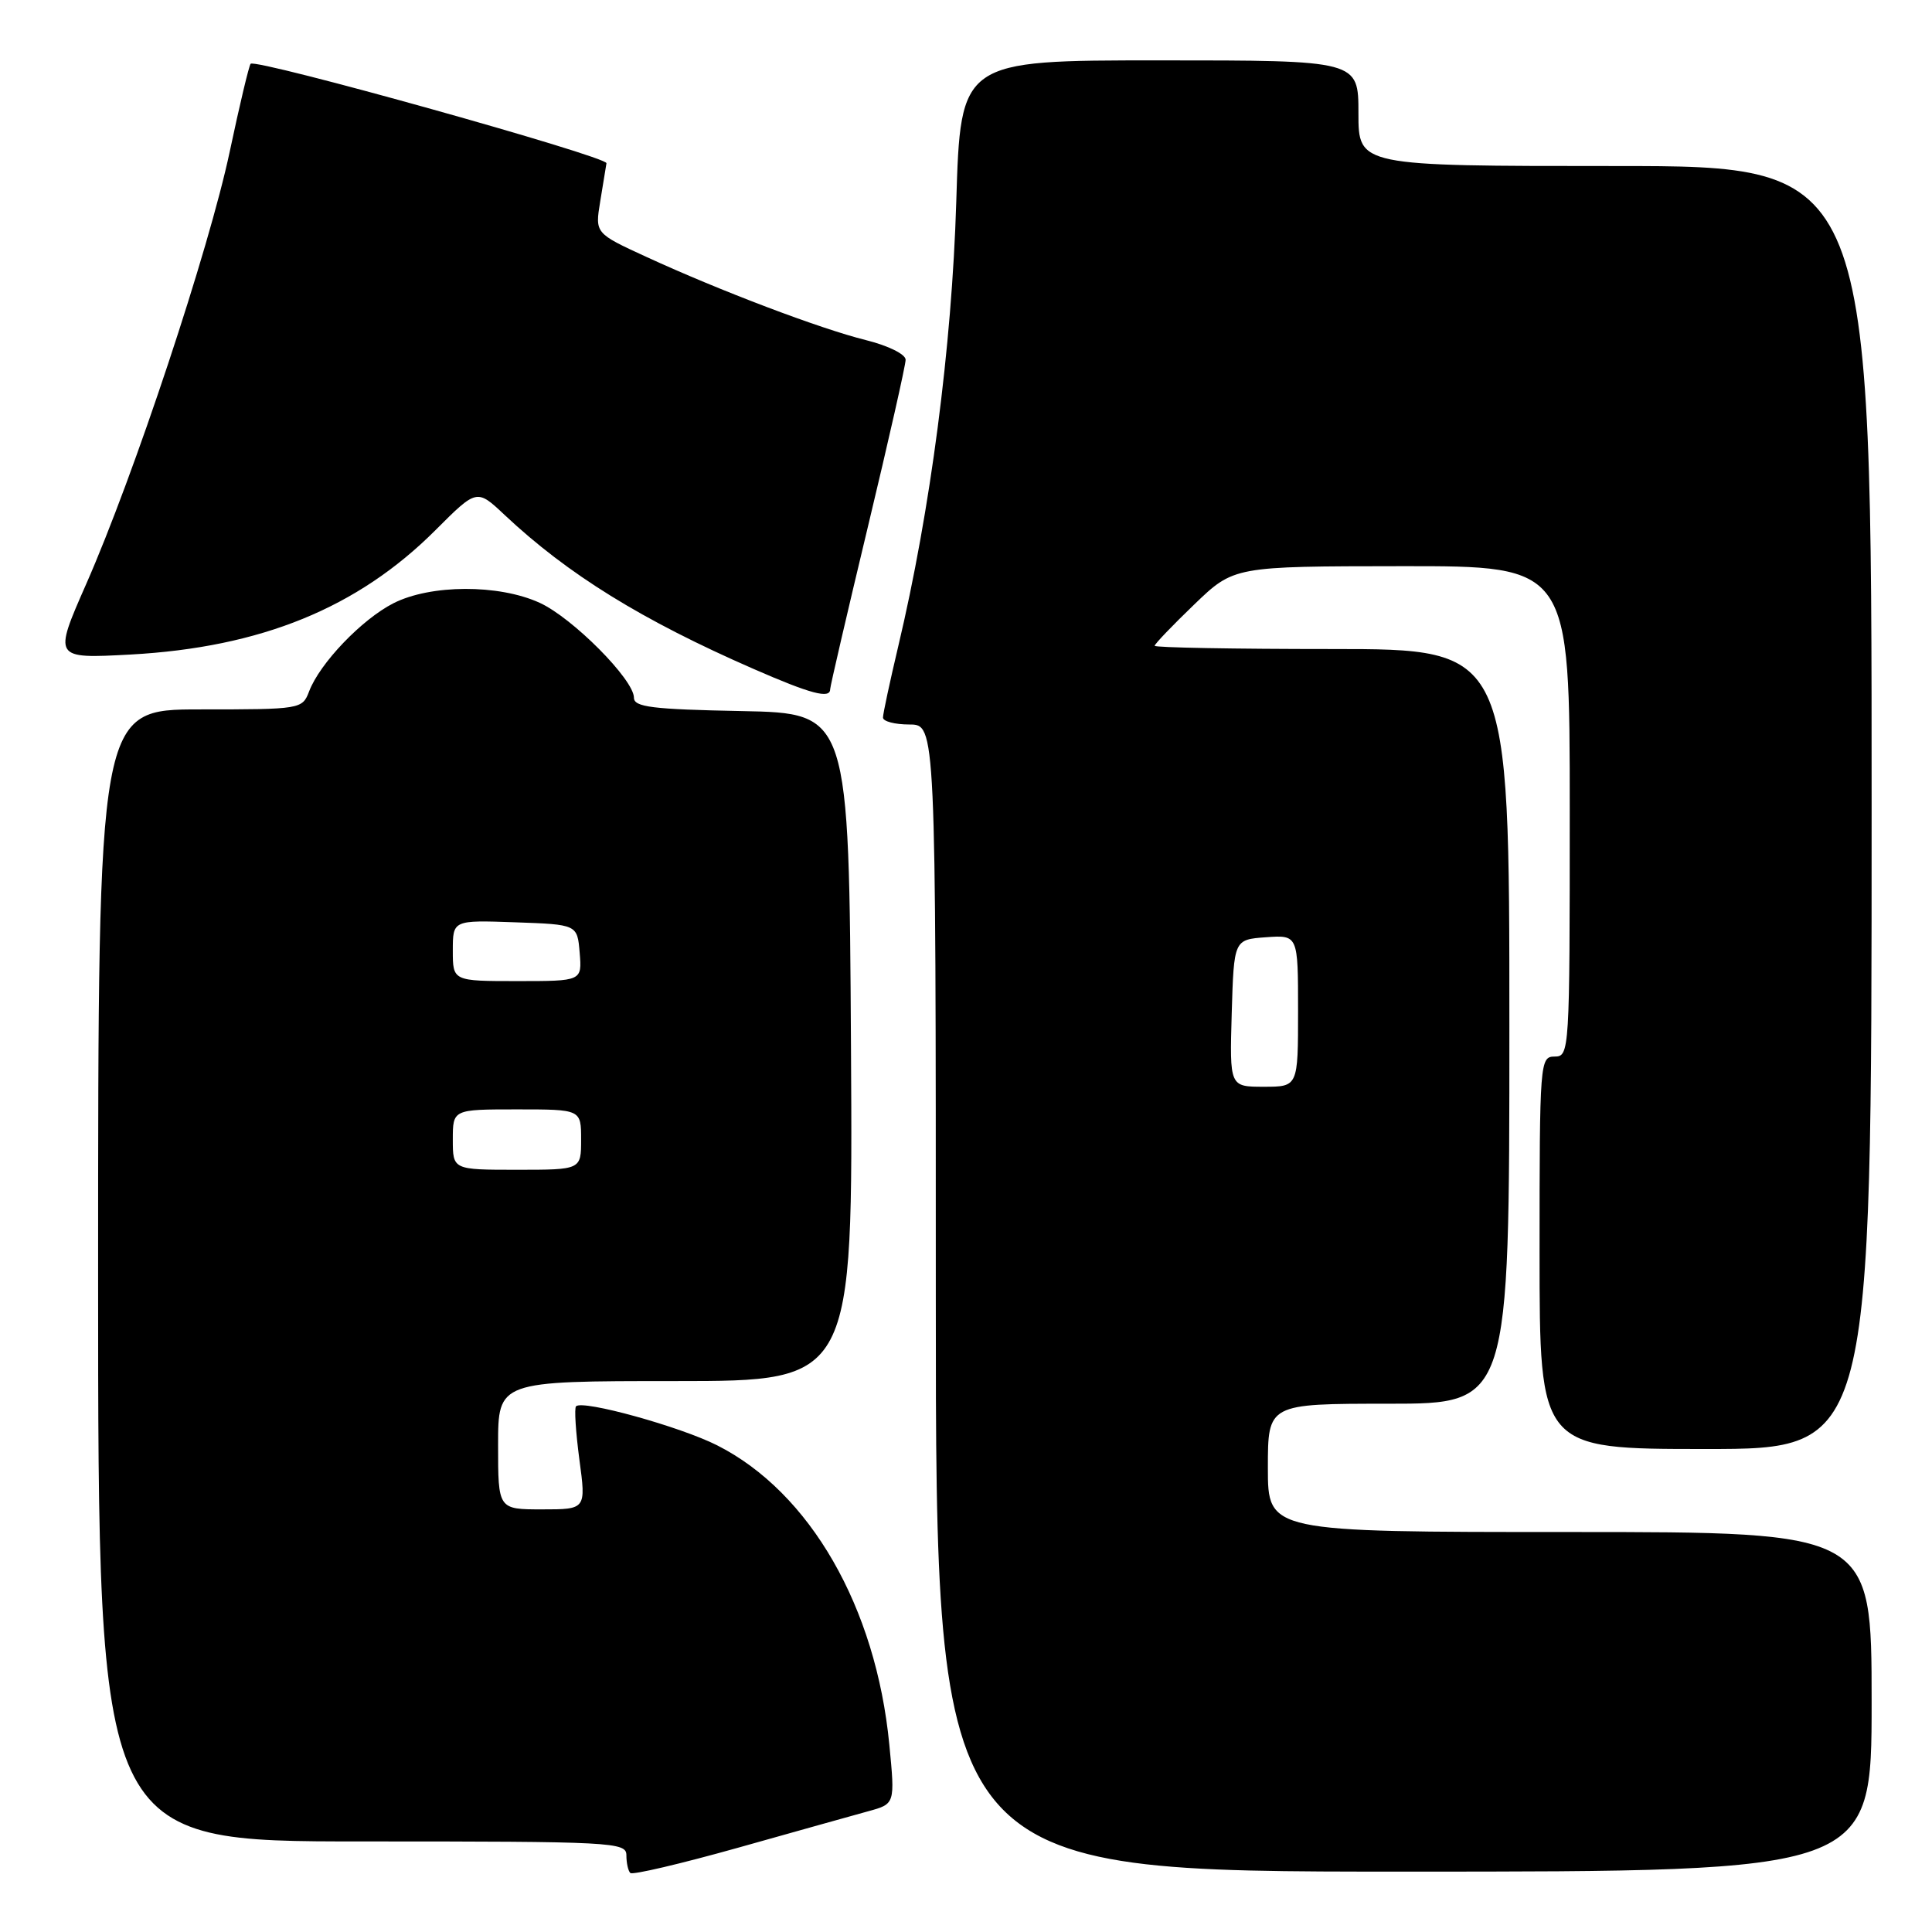<?xml version="1.0" encoding="UTF-8" standalone="no"?>
<!DOCTYPE svg PUBLIC "-//W3C//DTD SVG 1.1//EN" "http://www.w3.org/Graphics/SVG/1.1/DTD/svg11.dtd" >
<svg xmlns="http://www.w3.org/2000/svg" xmlns:xlink="http://www.w3.org/1999/xlink" version="1.1" viewBox="0 0 256 256">
 <g >
 <path fill="currentColor"
d=" M 115.05 240.00 C 118.60 239.03 118.60 239.03 117.84 231.17 C 116.08 212.96 107.34 197.75 95.04 191.52 C 90.15 189.04 77.21 185.46 76.33 186.34 C 76.08 186.58 76.29 189.75 76.77 193.39 C 77.66 200.00 77.66 200.00 71.83 200.00 C 66.00 200.00 66.00 200.00 66.00 191.50 C 66.00 183.00 66.00 183.00 89.51 183.00 C 113.02 183.00 113.02 183.00 112.76 138.75 C 112.50 94.50 112.50 94.50 98.25 94.22 C 86.40 93.99 84.00 93.69 84.00 92.45 C 84.00 90.05 75.86 81.86 71.50 79.87 C 66.07 77.39 57.05 77.43 52.12 79.94 C 47.93 82.08 42.37 87.89 40.96 91.61 C 40.06 93.97 39.86 94.00 26.52 94.00 C 13.00 94.00 13.00 94.00 13.00 169.00 C 13.00 244.00 13.00 244.00 48.00 244.00 C 81.27 244.00 83.00 244.09 83.00 245.83 C 83.00 246.84 83.23 247.90 83.52 248.18 C 83.80 248.47 90.21 246.96 97.77 244.84 C 105.32 242.71 113.10 240.54 115.05 240.00 Z  M 248.00 225.50 C 248.00 203.00 248.00 203.00 208.00 203.00 C 168.00 203.00 168.00 203.00 168.00 194.50 C 168.00 186.00 168.00 186.00 184.00 186.00 C 200.00 186.00 200.00 186.00 200.00 136.00 C 200.00 86.00 200.00 86.00 176.50 86.00 C 163.57 86.00 153.00 85.81 153.00 85.57 C 153.00 85.33 155.36 82.87 158.25 80.09 C 163.50 75.04 163.50 75.04 185.75 75.02 C 208.00 75.00 208.00 75.00 208.00 107.50 C 208.00 139.33 207.96 140.00 206.00 140.00 C 204.05 140.00 204.00 140.67 204.00 166.00 C 204.00 192.00 204.00 192.00 226.00 192.00 C 248.00 192.00 248.00 192.00 248.00 107.00 C 248.00 22.00 248.00 22.00 214.00 22.00 C 180.00 22.00 180.00 22.00 180.00 15.00 C 180.00 8.00 180.00 8.00 153.64 8.00 C 127.28 8.00 127.28 8.00 126.71 26.75 C 126.13 45.92 123.29 67.67 119.01 85.69 C 117.91 90.35 117.00 94.57 117.00 95.08 C 117.00 95.59 118.58 96.00 120.50 96.00 C 124.00 96.00 124.00 96.00 124.00 172.00 C 124.00 248.00 124.00 248.00 186.00 248.00 C 248.00 248.00 248.00 248.00 248.00 225.50 Z  M 110.00 91.33 C 110.00 90.95 112.25 81.27 115.00 69.80 C 117.75 58.34 120.00 48.38 120.00 47.67 C 120.00 46.94 117.69 45.80 114.75 45.07 C 108.65 43.55 95.45 38.55 85.67 34.05 C 78.84 30.91 78.84 30.91 79.53 26.70 C 79.91 24.39 80.28 22.11 80.36 21.63 C 80.50 20.74 33.94 7.73 33.21 8.45 C 33.00 8.67 31.75 13.90 30.44 20.09 C 27.69 33.06 17.76 62.99 11.42 77.39 C 7.07 87.28 7.07 87.28 17.29 86.73 C 34.59 85.78 47.39 80.56 57.71 70.24 C 63.18 64.77 63.18 64.77 66.84 68.21 C 75.22 76.09 85.04 82.17 99.86 88.64 C 107.43 91.95 110.00 92.63 110.00 91.33 Z  M 60.00 151.00 C 60.00 147.00 60.00 147.00 68.50 147.00 C 77.00 147.00 77.00 147.00 77.00 151.00 C 77.00 155.00 77.00 155.00 68.50 155.00 C 60.00 155.00 60.00 155.00 60.00 151.00 Z  M 60.00 125.96 C 60.00 121.92 60.00 121.92 68.25 122.21 C 76.50 122.50 76.50 122.50 76.81 126.25 C 77.12 130.00 77.12 130.00 68.56 130.00 C 60.00 130.00 60.00 130.00 60.00 125.96 Z  M 163.21 134.25 C 163.50 124.50 163.50 124.50 167.75 124.19 C 172.00 123.89 172.00 123.89 172.00 133.94 C 172.00 144.00 172.00 144.00 167.46 144.00 C 162.93 144.00 162.93 144.00 163.21 134.25 Z "/>
</g>
</svg>